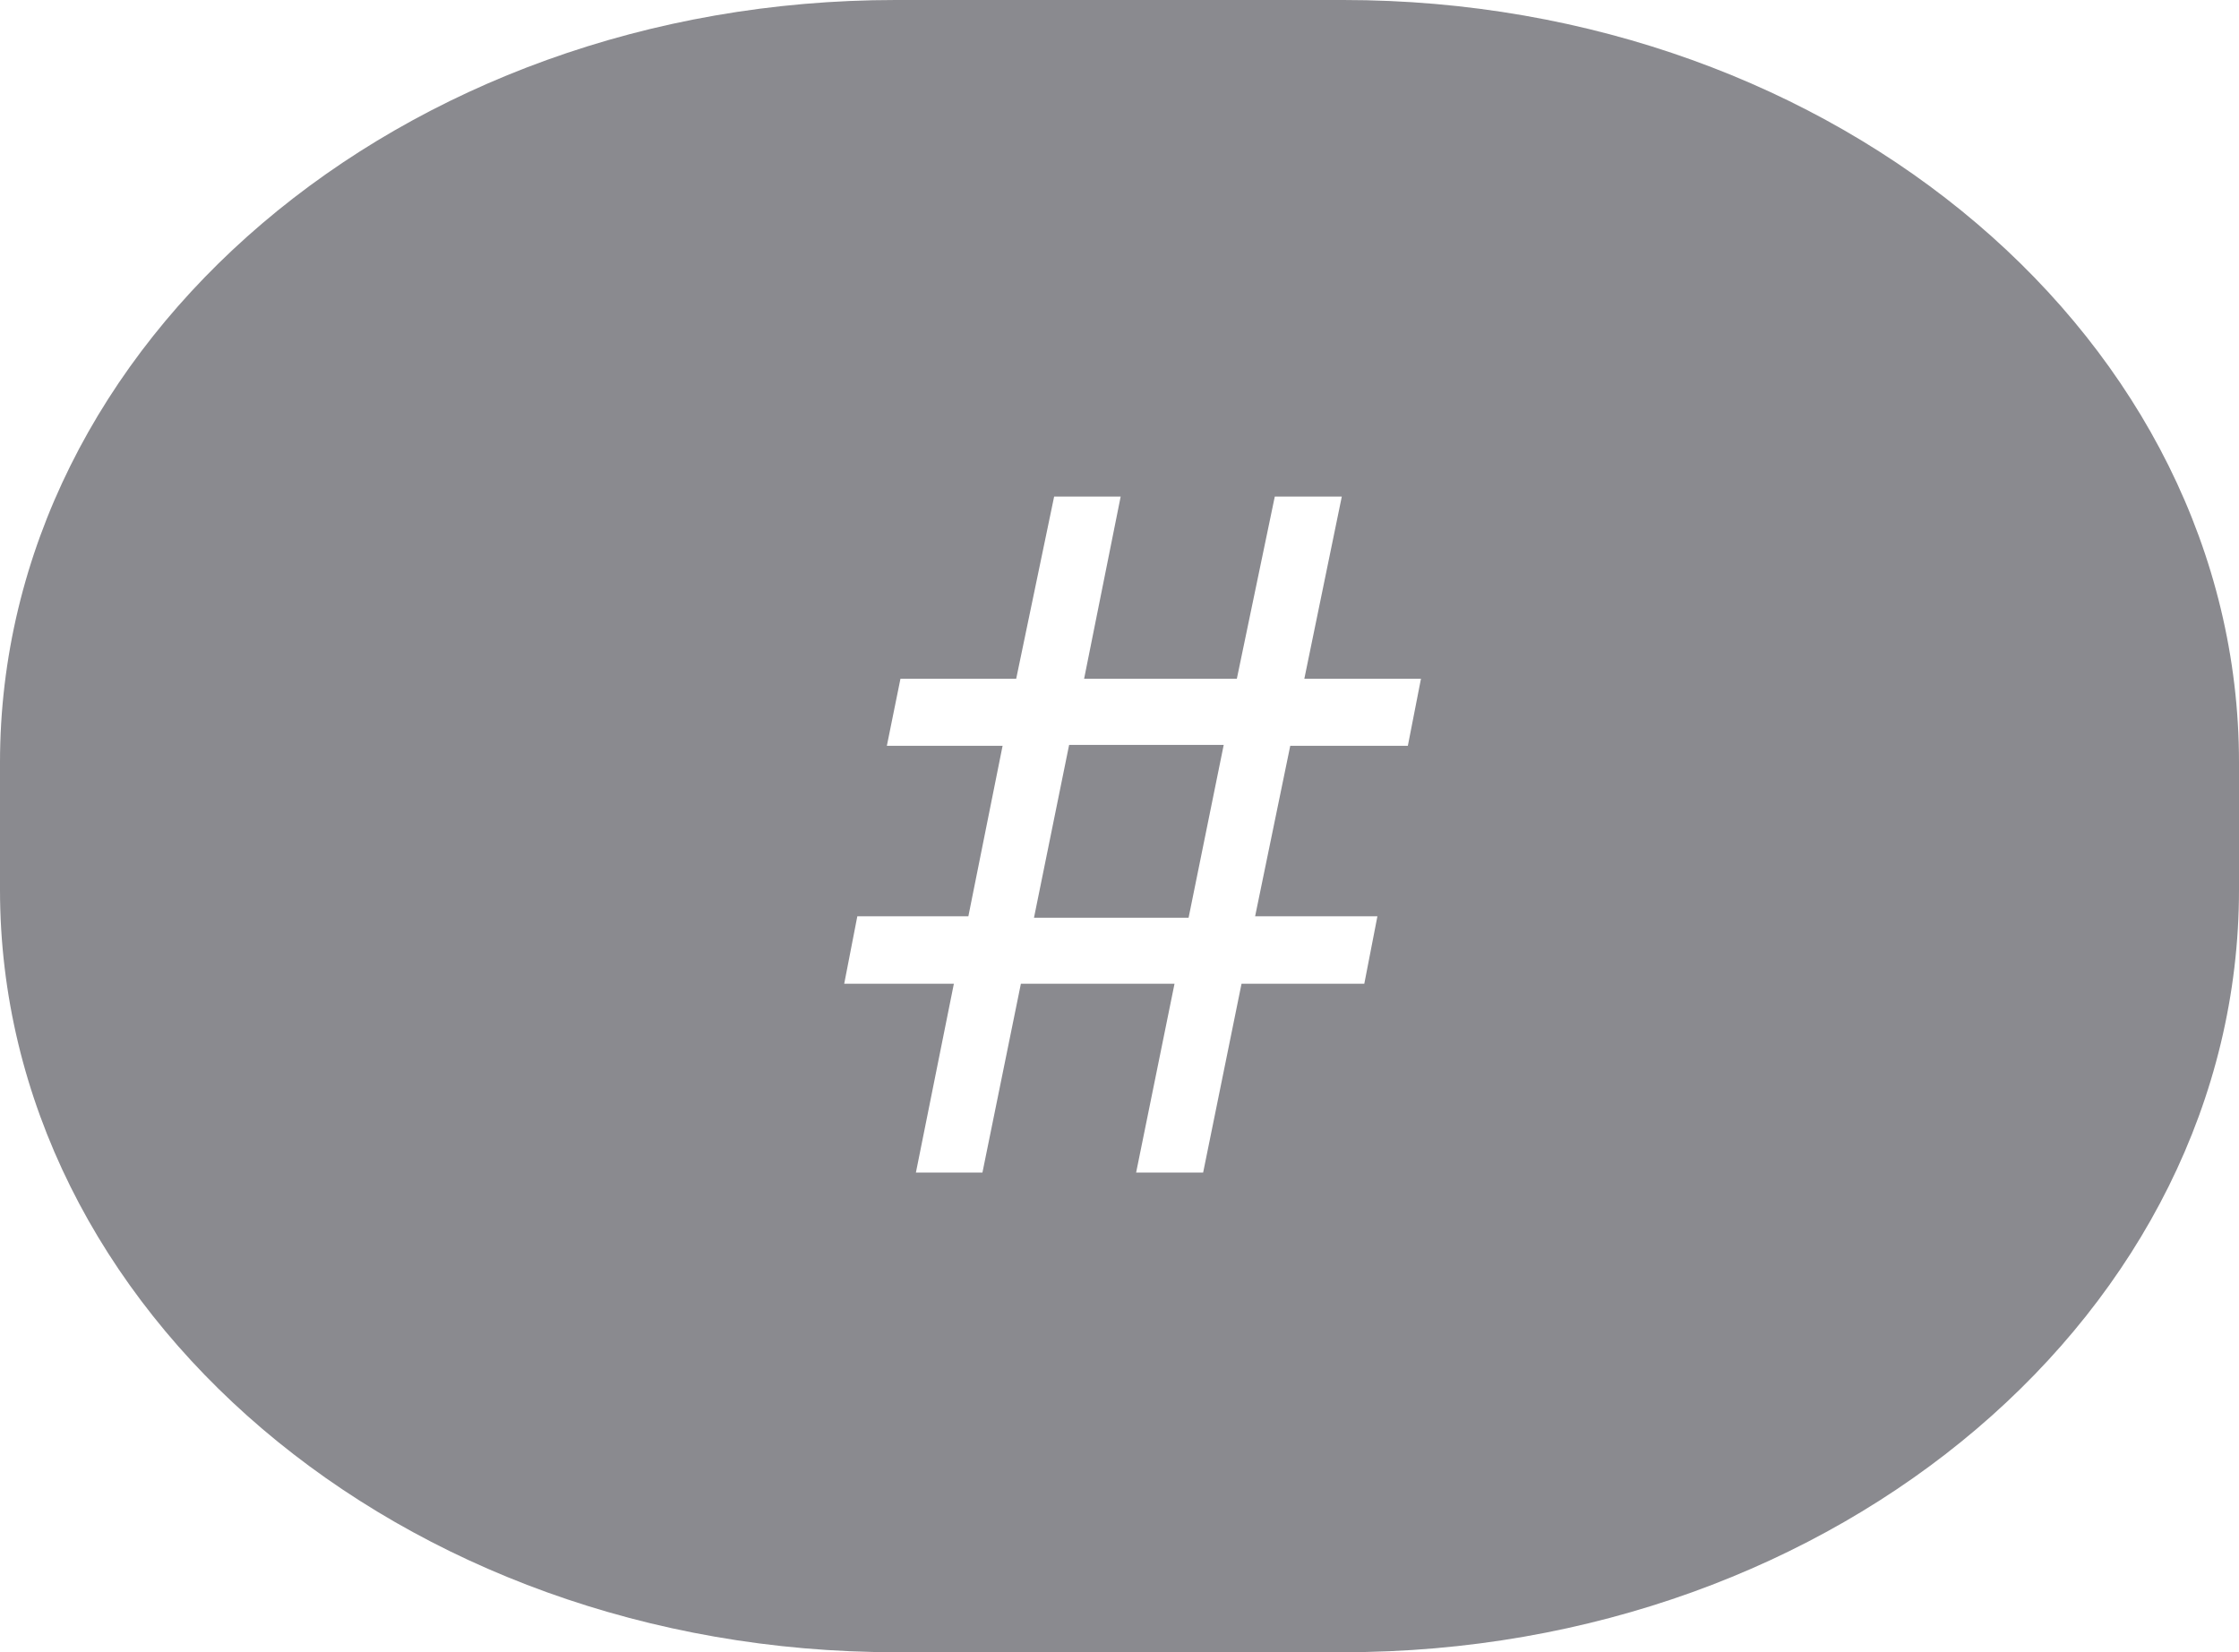 <svg width="42" height="31" viewBox="0 0 42 31" fill="none" xmlns="http://www.w3.org/2000/svg">
<path fill-rule="evenodd" clip-rule="evenodd" d="M16.8 0H25.2C34.478 0 42 6.406 42 14.308V16.692C42 24.595 34.478 31 25.2 31H16.8C7.522 31 0 24.595 0 16.692V14.308C0 6.406 7.522 0 16.8 0ZM22.569 22H21.312L22.032 18.458H19.15L18.429 22H17.181L17.893 18.458H15.836L16.082 17.192H18.165L18.807 13.993H16.636L16.891 12.736H19.062L19.774 9.317H21.022L20.336 12.736H23.201L23.913 9.317H25.17L24.467 12.736H26.655L26.409 13.993H24.203L23.544 17.192H25.838L25.592 18.458H23.289L22.569 22ZM20.055 13.976L19.396 17.219H22.296L22.955 13.976H20.055Z" fill="#8A8A8F"/>
</svg>
